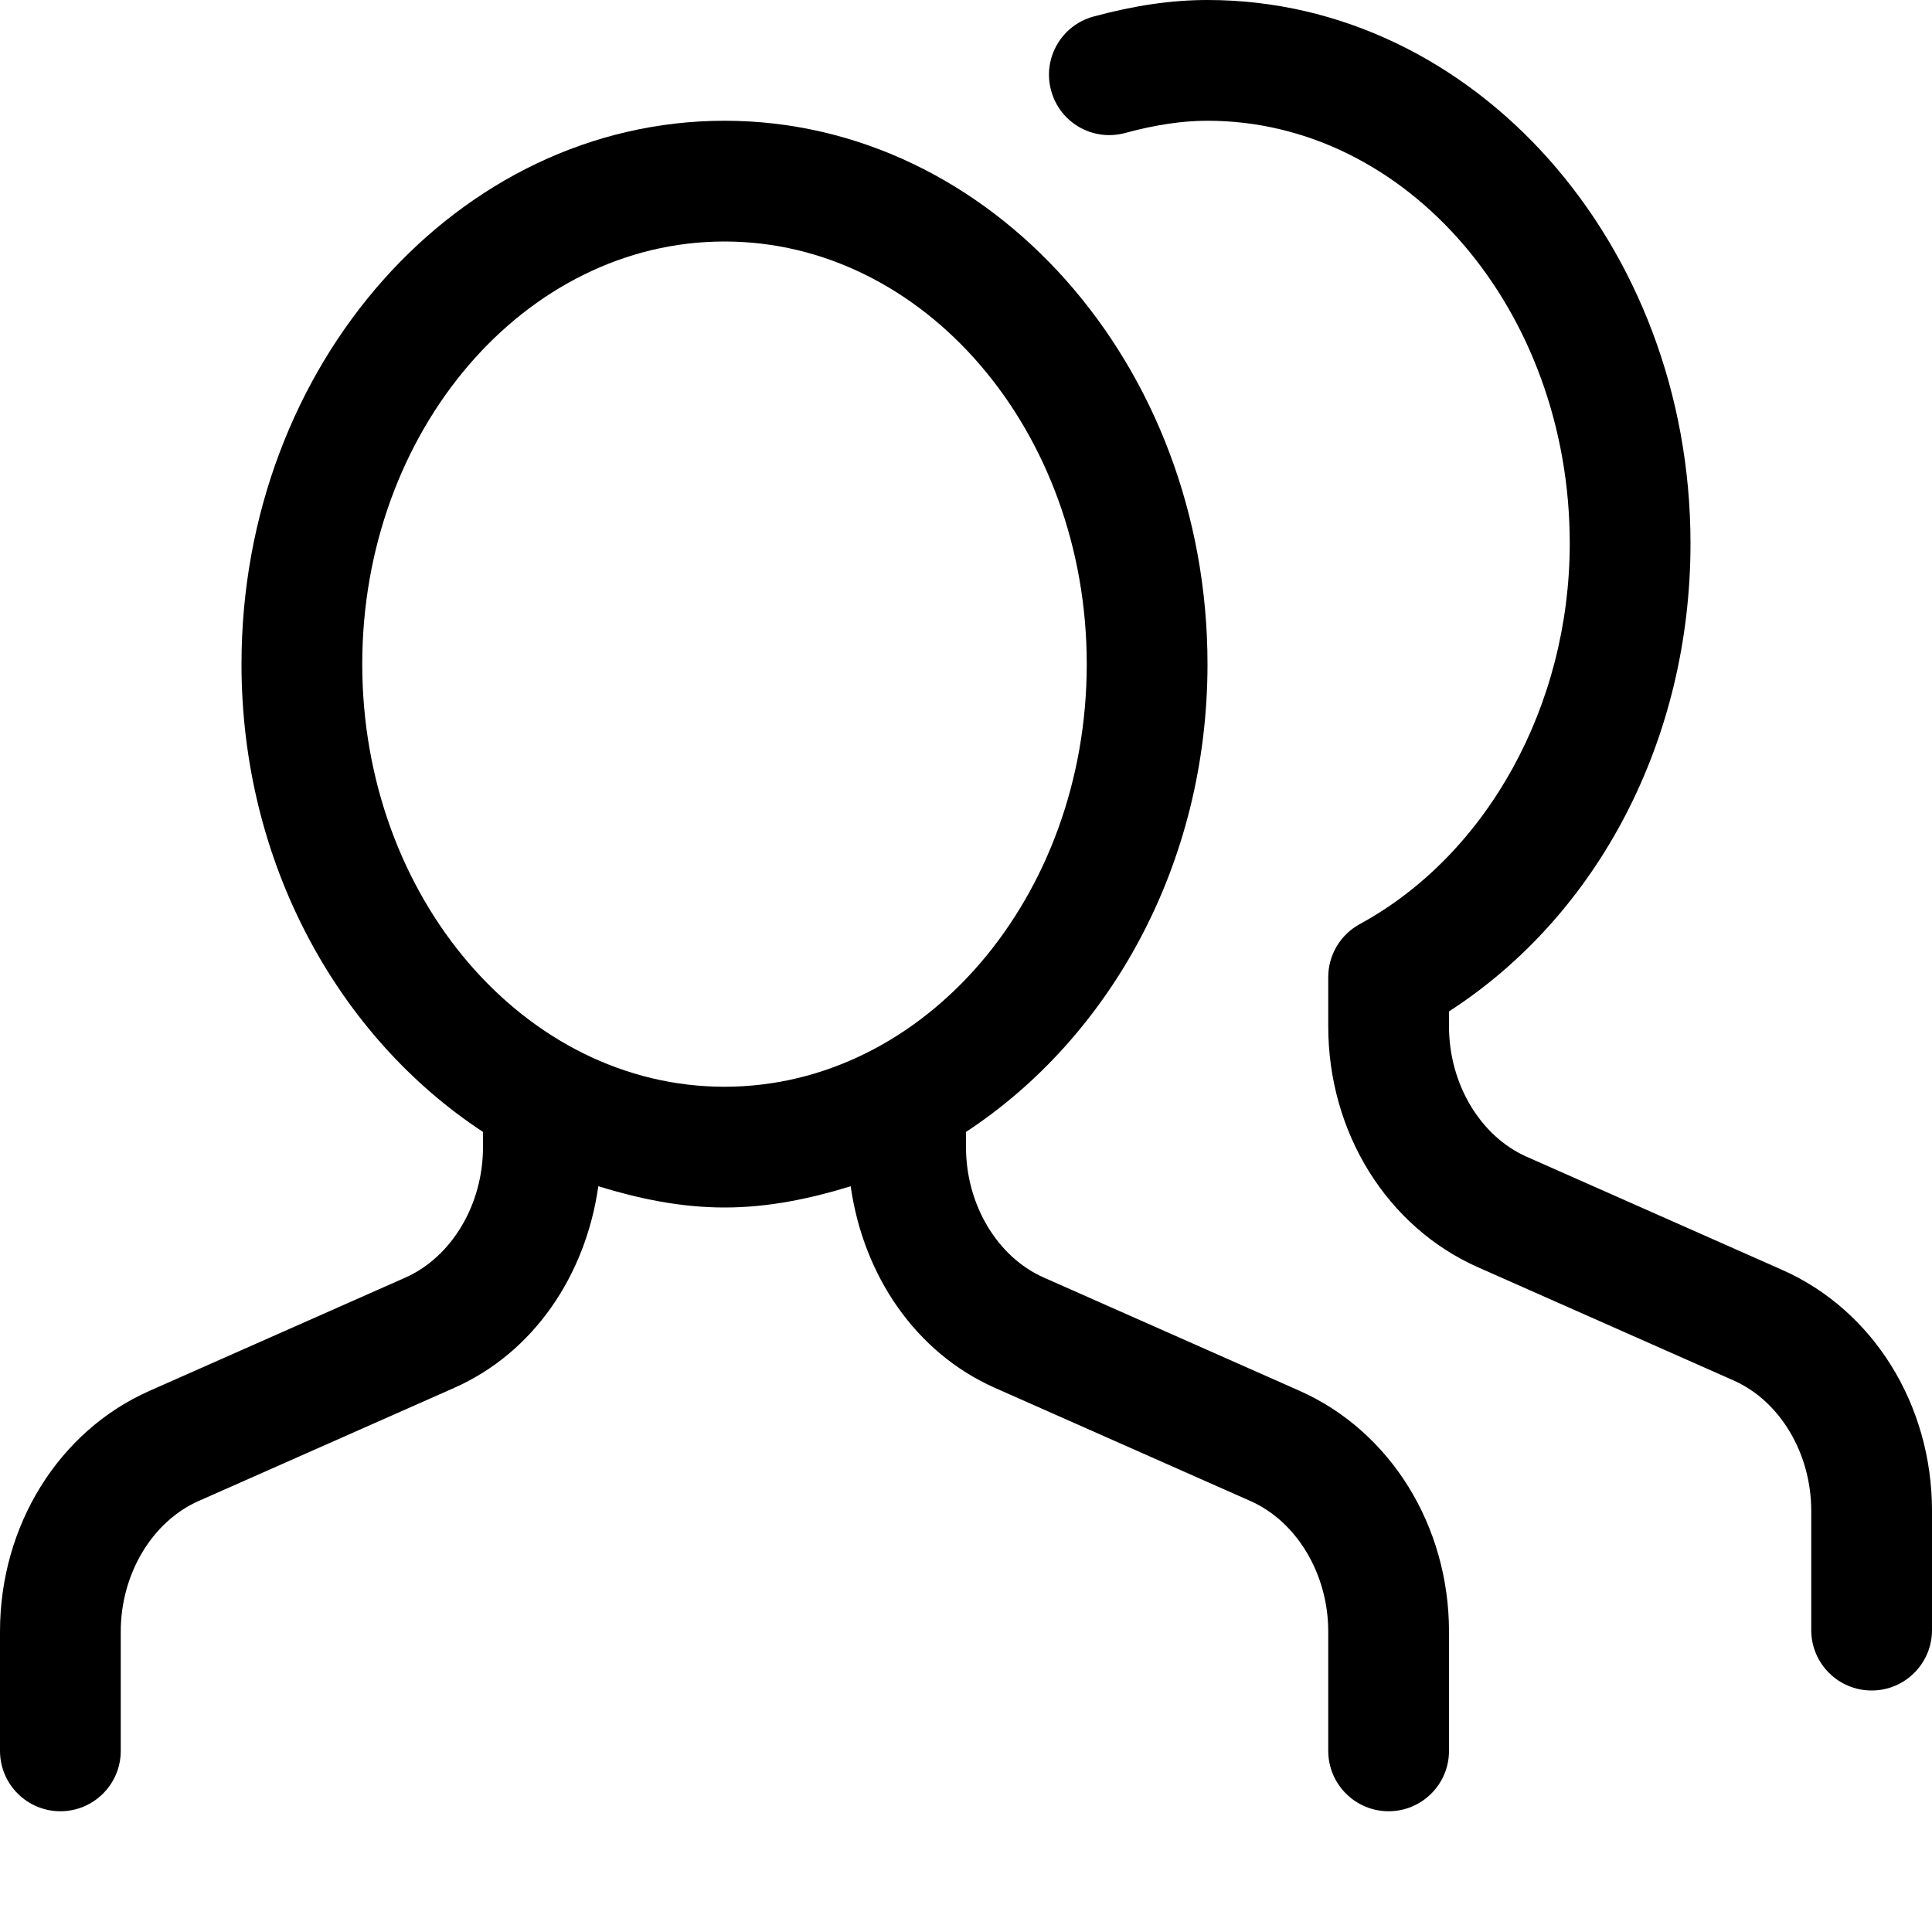 <svg version="1.1" xmlns="http://www.w3.org/2000/svg" width="16" height="16" viewBox="0 0 16 16">
<title>users</title>
<path d="M10.76 11.517l-2.116-0.937c-0.385-0.17-0.644-0.604-0.644-1.080v-0.126c1.19-0.781 2-2.216 2-3.874 0-2.481-1.794-4.5-4-4.5s-4 2.019-4 4.5v0c0 1.658 0.81 3.093 2 3.874v0.126c0 0.476-0.259 0.91-0.644 1.081l-2.117 0.937c-0.753 0.333-1.239 1.116-1.239 1.994v0.988c0 0.276 0.224 0.5 0.5 0.5s0.5-0.224 0.5-0.5v-0.988c0-0.476 0.259-0.91 0.644-1.081l2.117-0.937c0.657-0.291 1.089-0.93 1.194-1.67 0.335 0.103 0.681 0.176 1.045 0.176s0.71-0.073 1.045-0.176c0.105 0.74 0.538 1.379 1.195 1.67l2.116 0.937c0.385 0.171 0.644 0.606 0.644 1.081v0.988c0 0.276 0.224 0.5 0.5 0.5s0.5-0.224 0.5-0.5v-0.988c0-0.878-0.486-1.661-1.24-1.995zM3 5.5c0-1.93 1.346-3.5 3-3.5s3 1.57 3 3.5c0 1.93-1.346 3.5-3 3.5s-3-1.57-3-3.5z"></path>
<path d="M14.76 10.517l-2.116-0.937c-0.385-0.17-0.644-0.604-0.644-1.080v-0.124c1.241-0.802 2-2.259 2-3.876 0-2.481-1.794-4.5-4-4.5-0.297 0-0.606 0.045-0.944 0.137-0.266 0.072-0.424 0.347-0.351 0.613 0.072 0.267 0.346 0.424 0.614 0.351 0.251-0.068 0.473-0.101 0.681-0.101 1.654 0 3 1.57 3 3.5 0 1.34-0.683 2.578-1.739 3.153-0.161 0.088-0.261 0.256-0.261 0.439v0.408c0 0.878 0.486 1.661 1.24 1.995l2.116 0.937c0.385 0.17 0.644 0.604 0.644 1.080v0.988c0 0.276 0.224 0.5 0.5 0.5s0.5-0.224 0.5-0.5v-0.988c0-0.879-0.486-1.661-1.24-1.995z"></path>
</svg>

